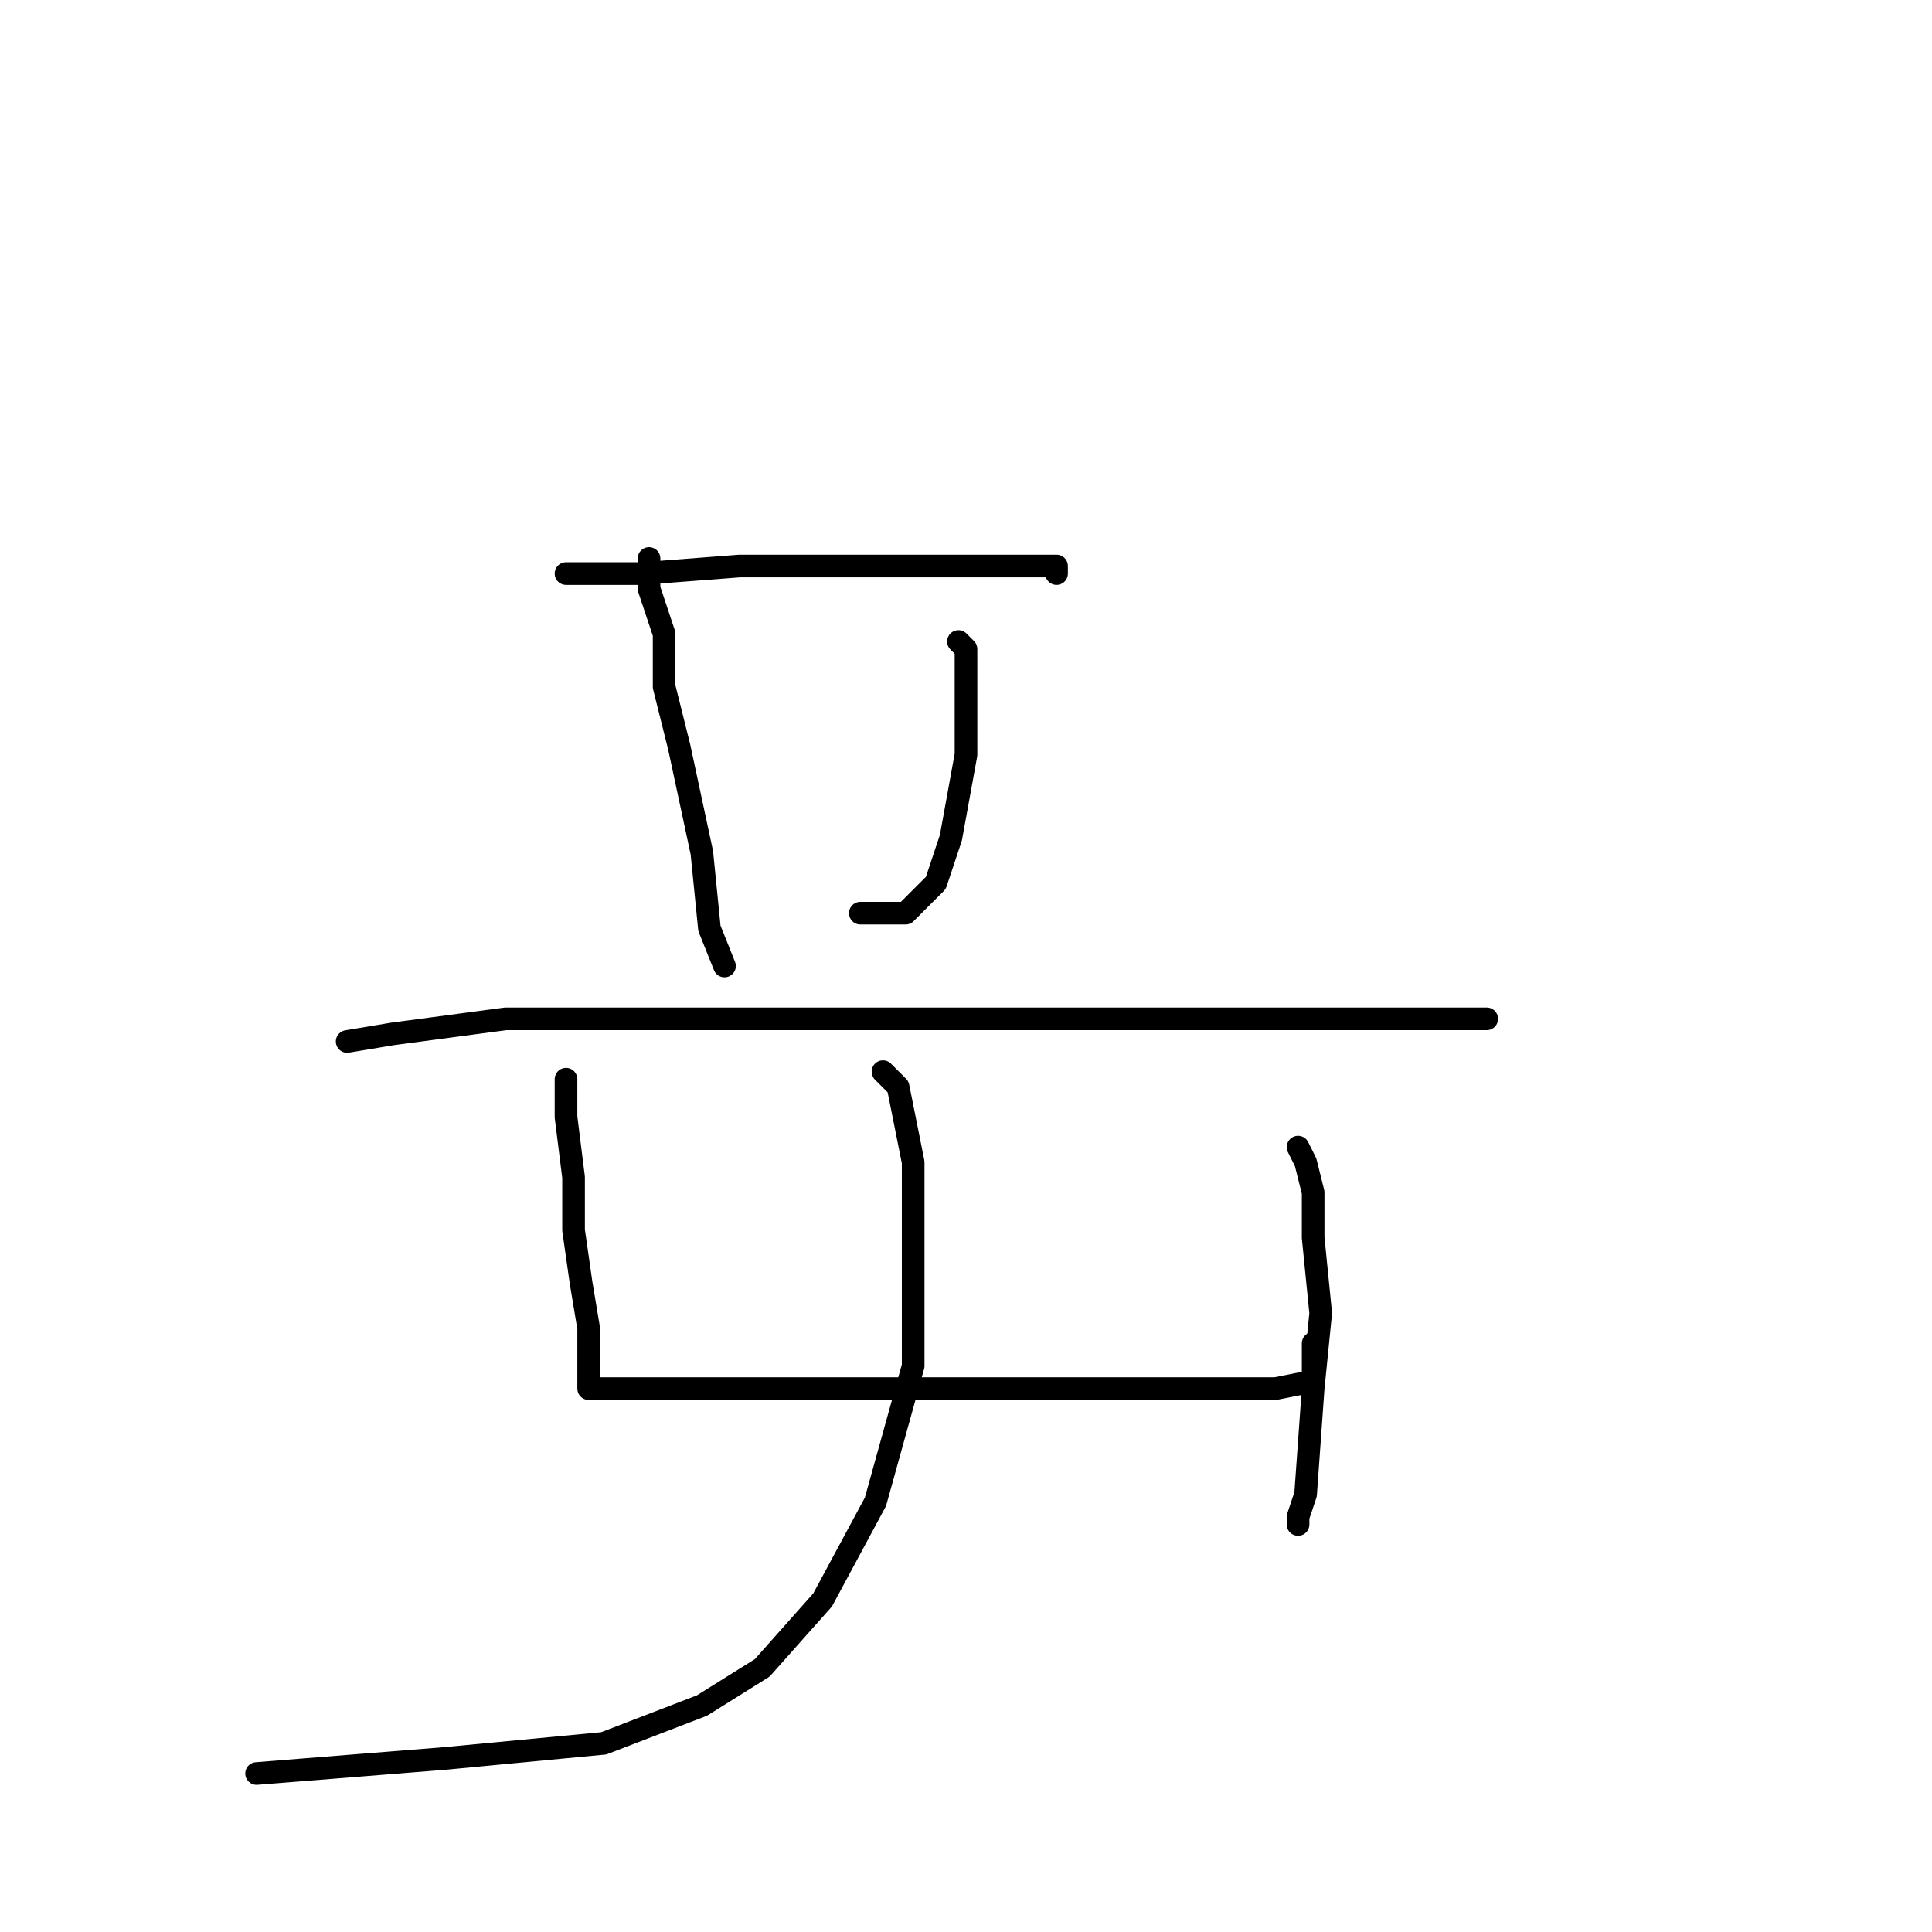 <?xml version="1.0" standalone="no"?>
    <svg width="256" height="256" xmlns="http://www.w3.org/2000/svg" version="1.1">
    <polyline stroke="black" stroke-width="3" stroke-linecap="round" fill="transparent" stroke-linejoin="round" points="75 76 77 76 85 76 98 75 112 75 126 75 134 75 139 75 140 75 140 76 140 76 " />
        <polyline stroke="black" stroke-width="3" stroke-linecap="round" fill="transparent" stroke-linejoin="round" points="86 74 86 76 86 78 88 84 88 91 90 99 93 113 94 123 96 128 96 128 96 128 96 128 " />
        <polyline stroke="black" stroke-width="3" stroke-linecap="round" fill="transparent" stroke-linejoin="round" points="127 85 128 86 128 93 128 100 126 111 124 117 122 119 121 120 120 121 120 121 117 121 114 121 114 121 " />
        <polyline stroke="black" stroke-width="3" stroke-linecap="round" fill="transparent" stroke-linejoin="round" points="46 138 52 137 67 135 86 135 121 135 149 135 176 135 192 135 197 135 197 135 " />
        <polyline stroke="black" stroke-width="3" stroke-linecap="round" fill="transparent" stroke-linejoin="round" points="75 143 75 148 76 156 76 163 77 170 78 176 78 182 78 183 78 184 79 184 79 184 83 184 96 184 116 184 140 184 169 184 174 183 174 182 174 182 174 181 174 179 174 178 174 178 " />
        <polyline stroke="black" stroke-width="3" stroke-linecap="round" fill="transparent" stroke-linejoin="round" points="172 152 173 154 174 158 174 164 175 174 174 184 173 198 172 201 172 202 172 202 " />
        <polyline stroke="black" stroke-width="3" stroke-linecap="round" fill="transparent" stroke-linejoin="round" points="117 142 117 142 119 144 121 154 121 167 121 181 116 199 109 212 101 221 93 226 80 231 59 233 34 235 34 235 " />
        </svg>